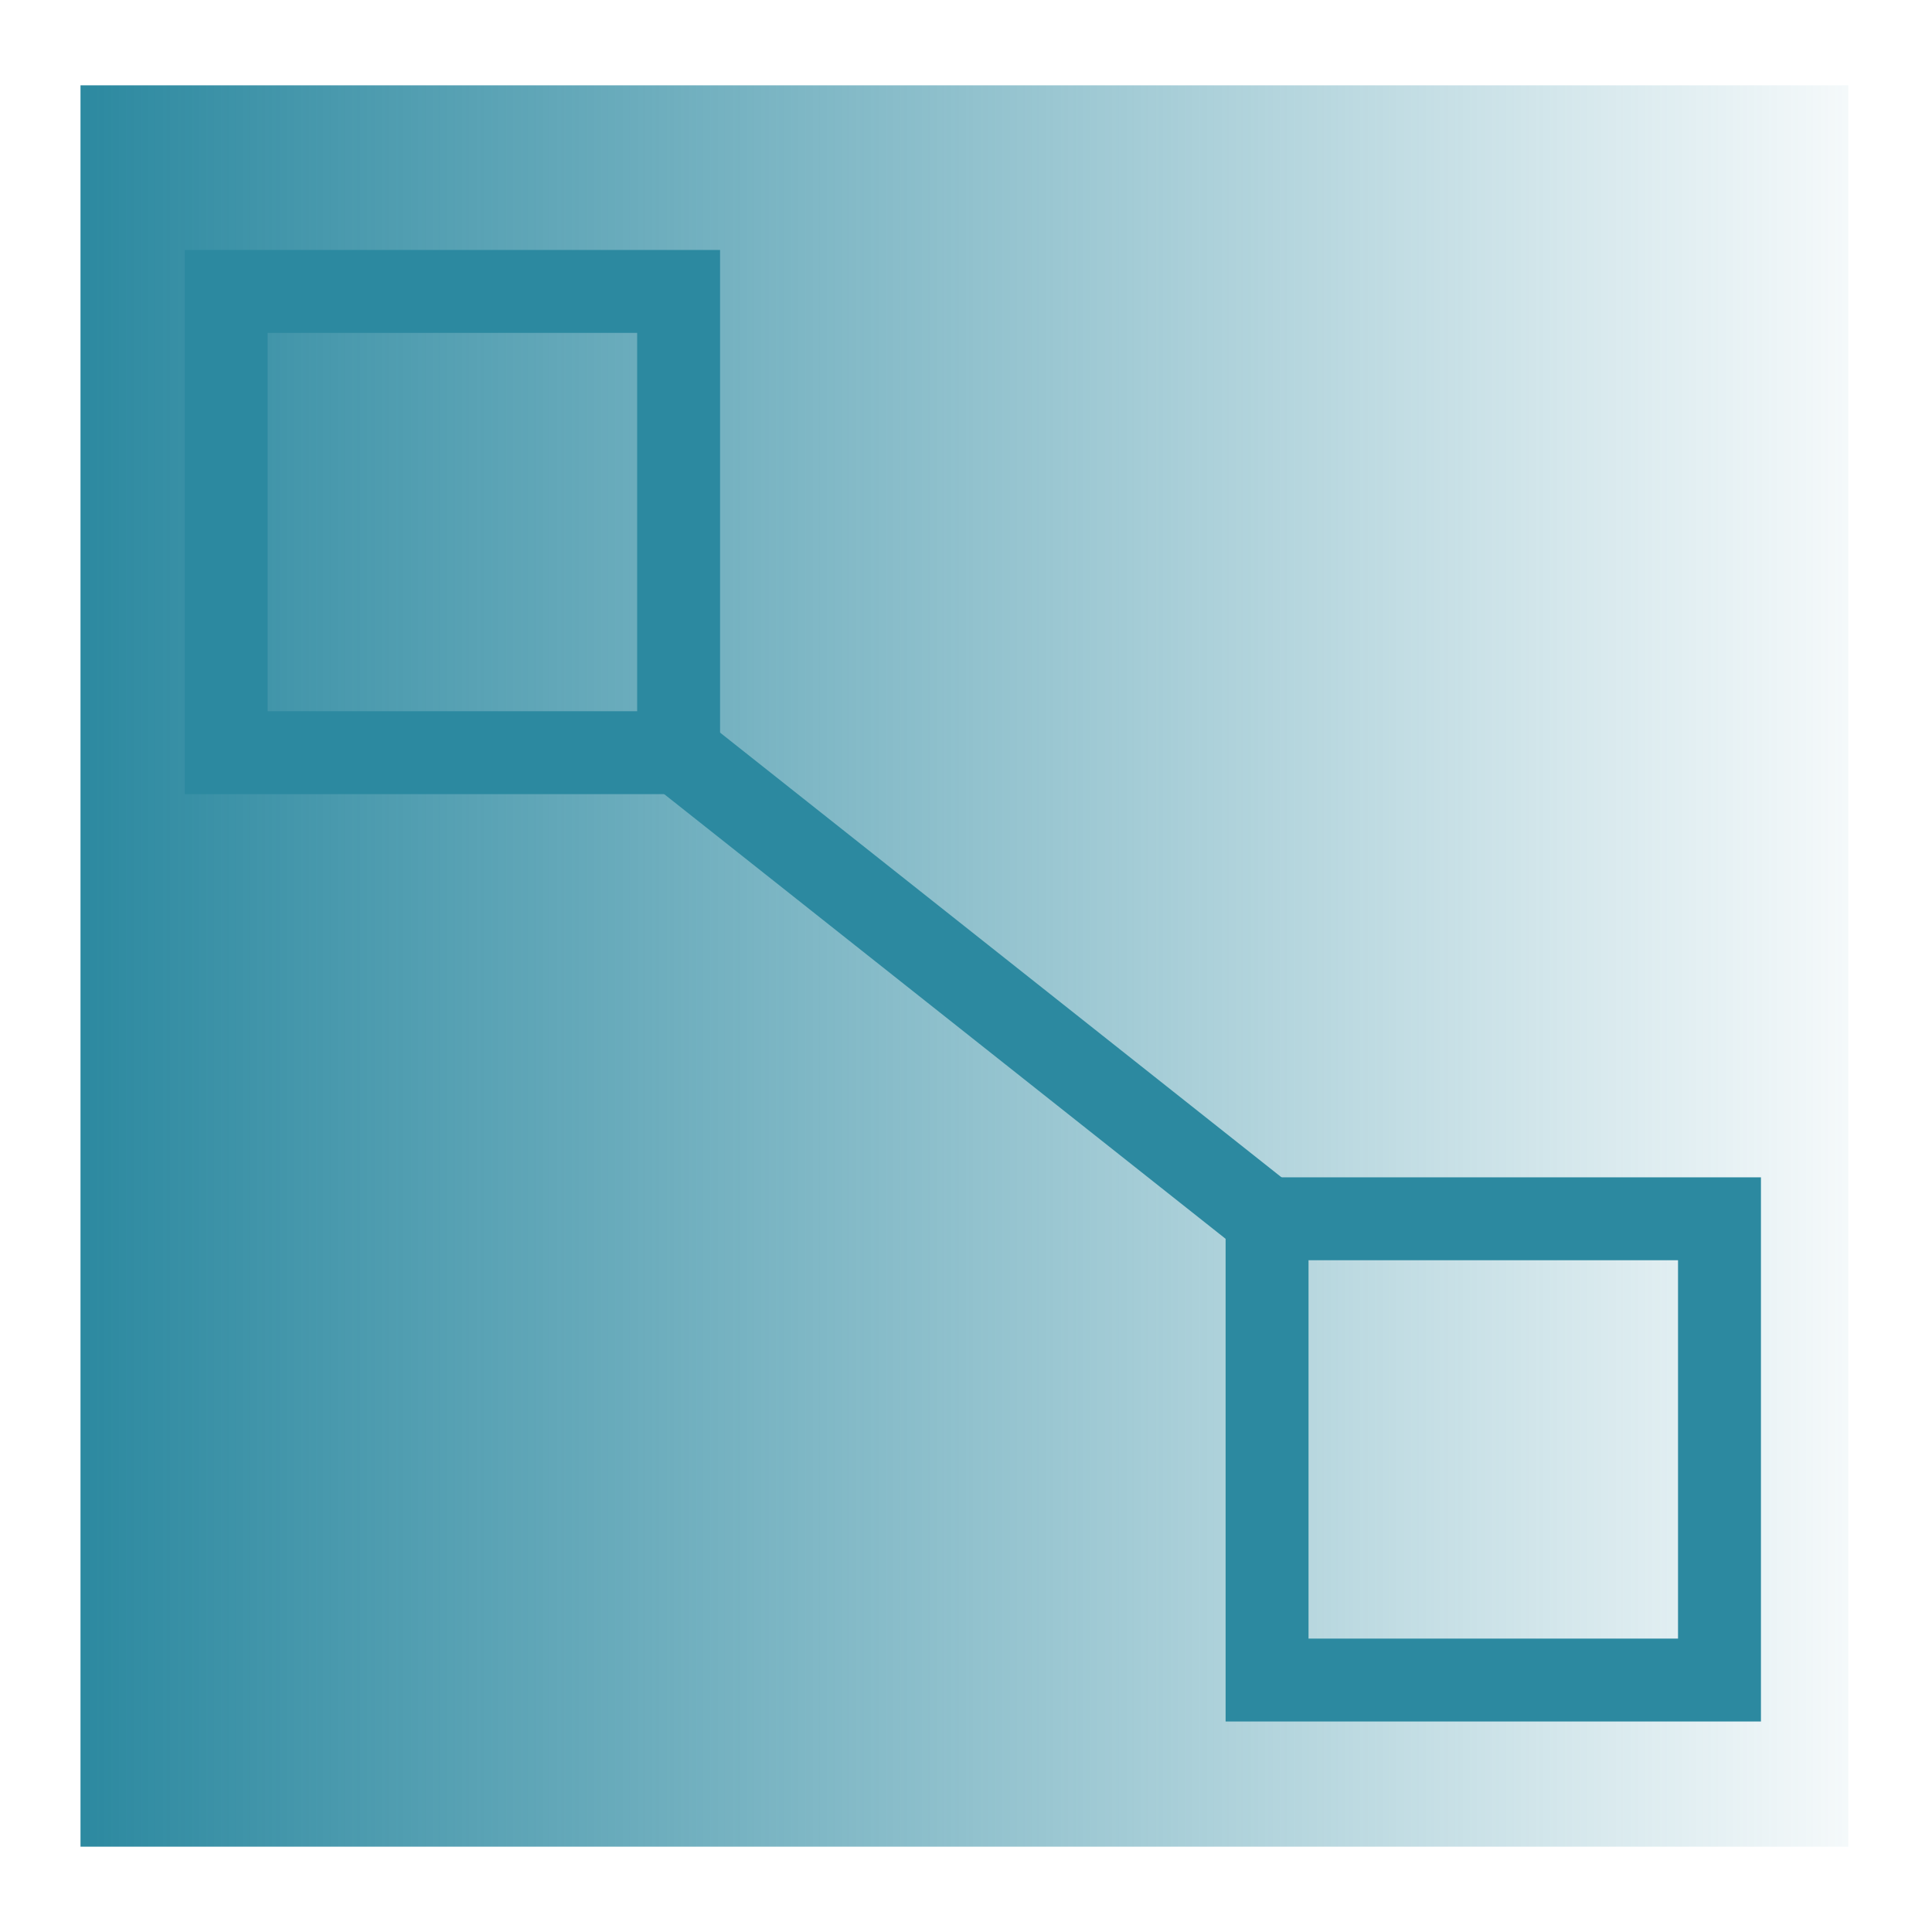 <svg xmlns="http://www.w3.org/2000/svg" xmlns:xlink="http://www.w3.org/1999/xlink" width="24" height="24"><defs><linearGradient xlink:href="#a" id="b" x1="1.36" y1="11.87" x2="22.91" y2="11.87" gradientUnits="userSpaceOnUse" gradientTransform="matrix(1.019 0 0 1.04 -.4 -.33)"/><linearGradient id="a"><stop offset="0" stop-color="#2c89a0"/><stop offset="1" stop-color="#2c89a0" stop-opacity=".05"/></linearGradient></defs><path d="M1 1.06h21.96v21.88H1z" fill="url(#b)" paint-order="markers fill stroke"/><g stroke="#2c89a0" fill="none" stroke-width="1.03"><rect ry="0" rx="0" y="3.62" x="2.81" height="5.73" width="5.62" stroke-linecap="round" paint-order="markers fill stroke"/><rect ry="0" rx="0" y="15.14" x="15.74" height="5.73" width="5.62" stroke-linecap="round" paint-order="markers fill stroke"/><path d="M8.43 9.35l7.31 5.79"/></g></svg>